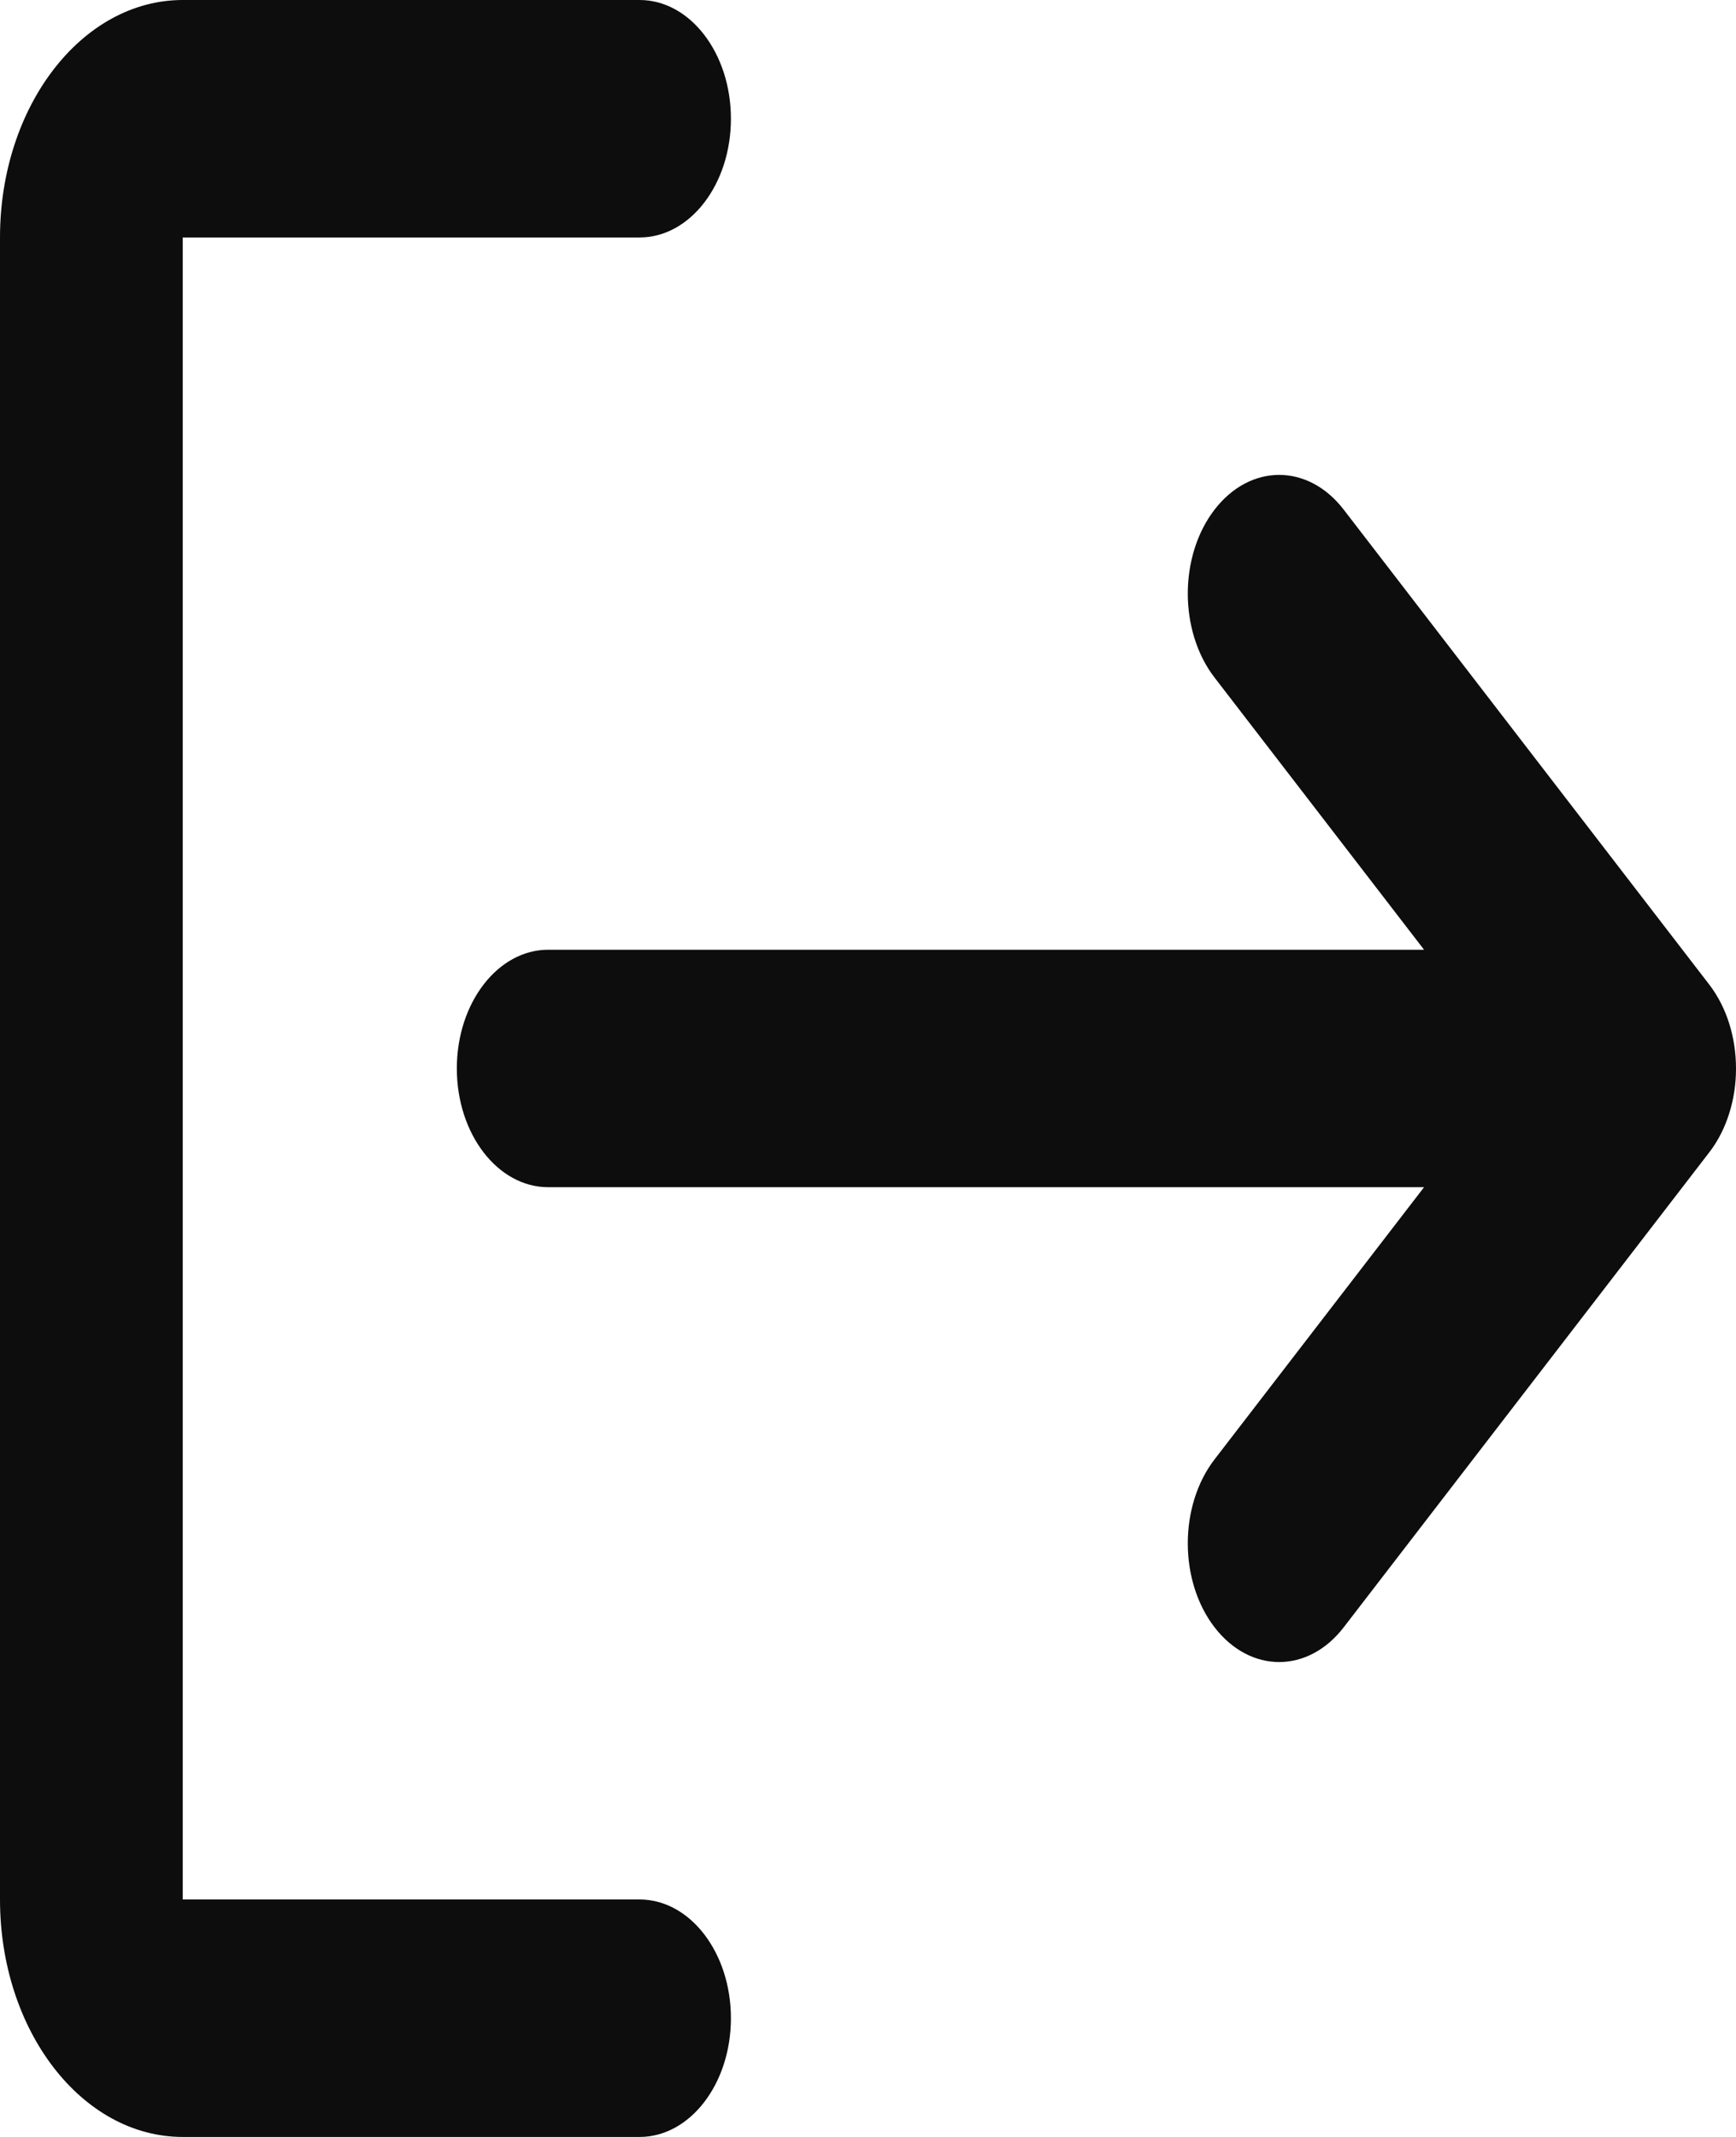 <svg width="26" height="32" viewBox="0 0 26 32" fill="none" xmlns="http://www.w3.org/2000/svg">
<path fill-rule="evenodd" clip-rule="evenodd" d="M10.947 30.222C10.947 29.24 10.335 28.444 9.579 28.444H2.737V3.556H9.579C10.335 3.556 10.947 2.76 10.947 1.778C10.947 0.796 10.335 0 9.579 0H2.737C1.225 0 0 1.592 0 3.556V28.444C0 30.408 1.225 32 2.737 32H9.579C10.335 32 10.947 31.204 10.947 30.222Z" fill="#0D0D0D"/>
<path d="M25.608 17.245C25.735 17.078 25.831 16.885 25.896 16.68C25.963 16.472 26 16.244 26 16.005L26 16L26 15.995C25.999 15.541 25.865 15.089 25.599 14.743L20.125 7.632C19.591 6.938 18.725 6.938 18.19 7.632C17.656 8.326 17.656 9.452 18.19 10.146L21.328 14.222H8.211C7.455 14.222 6.842 15.018 6.842 16C6.842 16.982 7.455 17.778 8.211 17.778H21.328L18.19 21.854C17.656 22.548 17.656 23.674 18.19 24.368C18.725 25.062 19.591 25.062 20.125 24.368L25.598 17.258L25.608 17.245Z" fill="#0D0D0D"/>
</svg>

